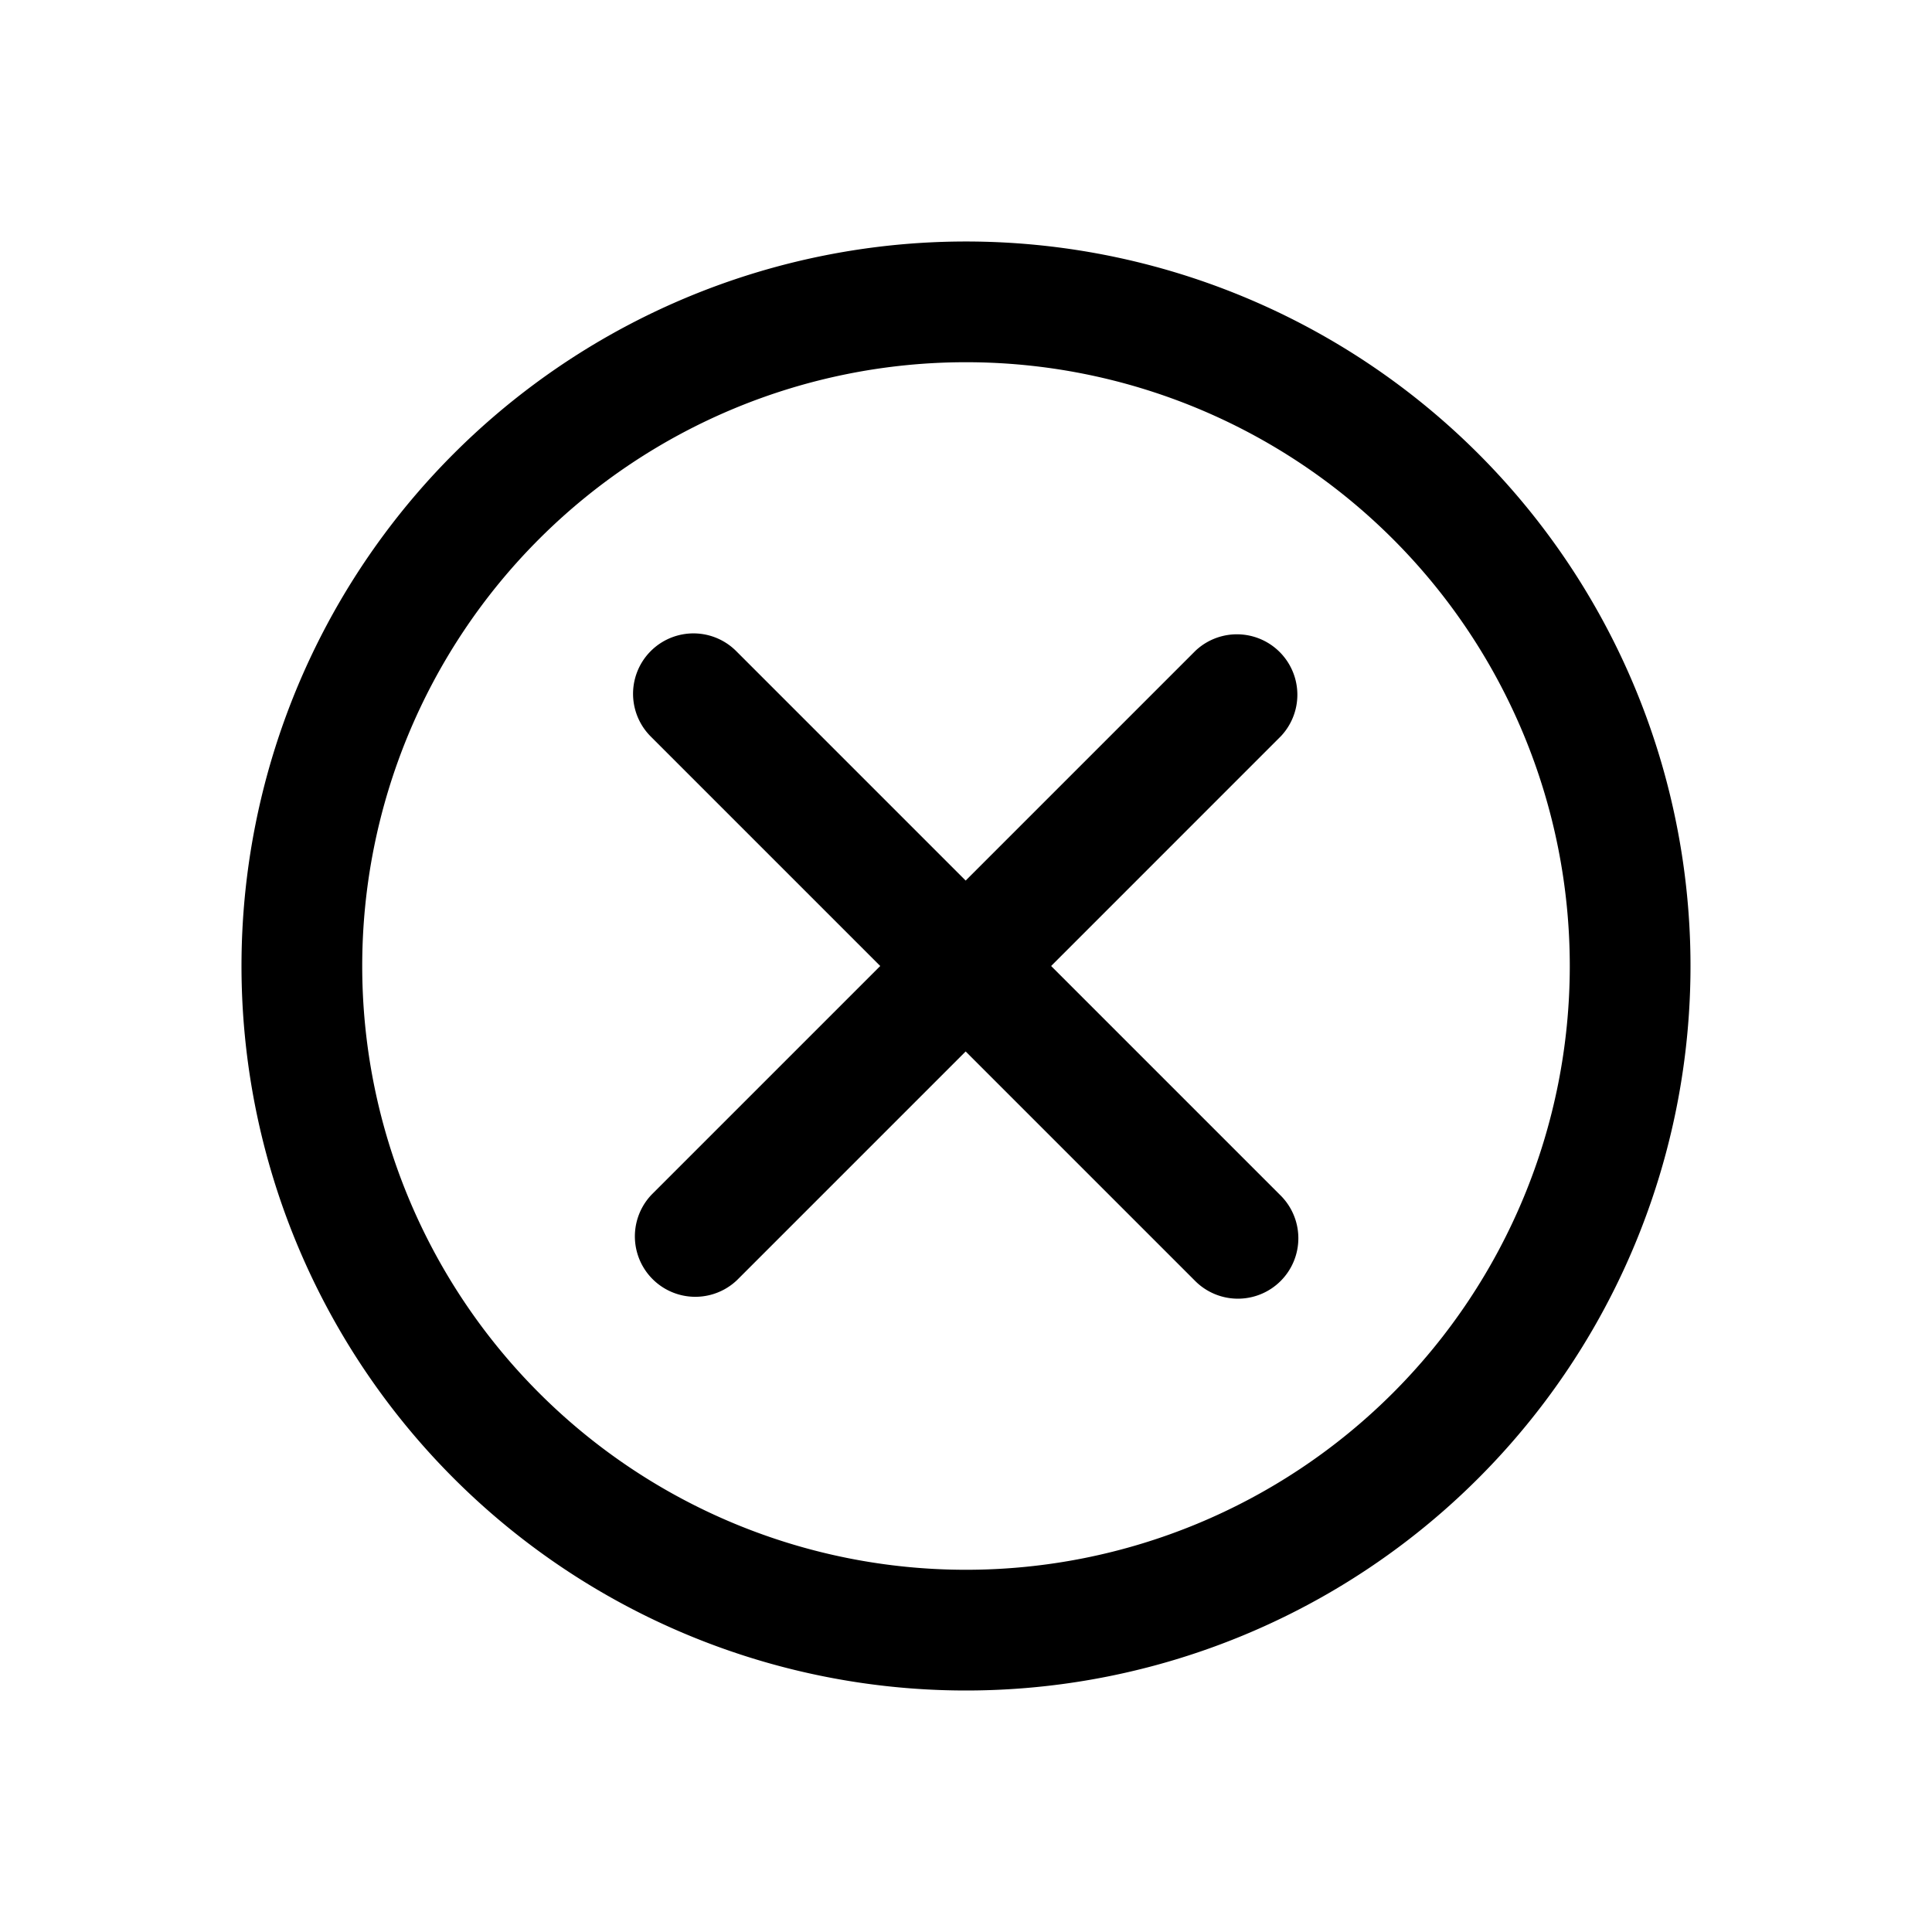 <svg id="Layer_1" data-name="Layer 1" xmlns="http://www.w3.org/2000/svg" width="64" height="64" viewBox="0 0 64 64">
  <defs>
    <style>
      .cls-1 {
        fill-rule: evenodd;
      }
    </style>
  </defs>
  <title>Icons 100</title>
  <path class="cls-1" d="M32,56A24,24,0,1,1,56,32,24,24,0,0,1,32,56Zm0-44.001A20.001,20.001,0,1,0,52.001,32,20.001,20.001,0,0,0,32,11.999ZM34.82,32l7.584,7.584a2.002,2.002,0,1,1-2.831,2.831l-7.584-7.584L24.416,42.404a2.002,2.002,0,0,1-2.831-2.83L29.159,32l-7.602-7.602a2.001,2.001,0,0,1,2.83-2.83l7.602,7.602,7.613-7.613a2.002,2.002,0,0,1,2.83,2.83Z"/>
</svg>
